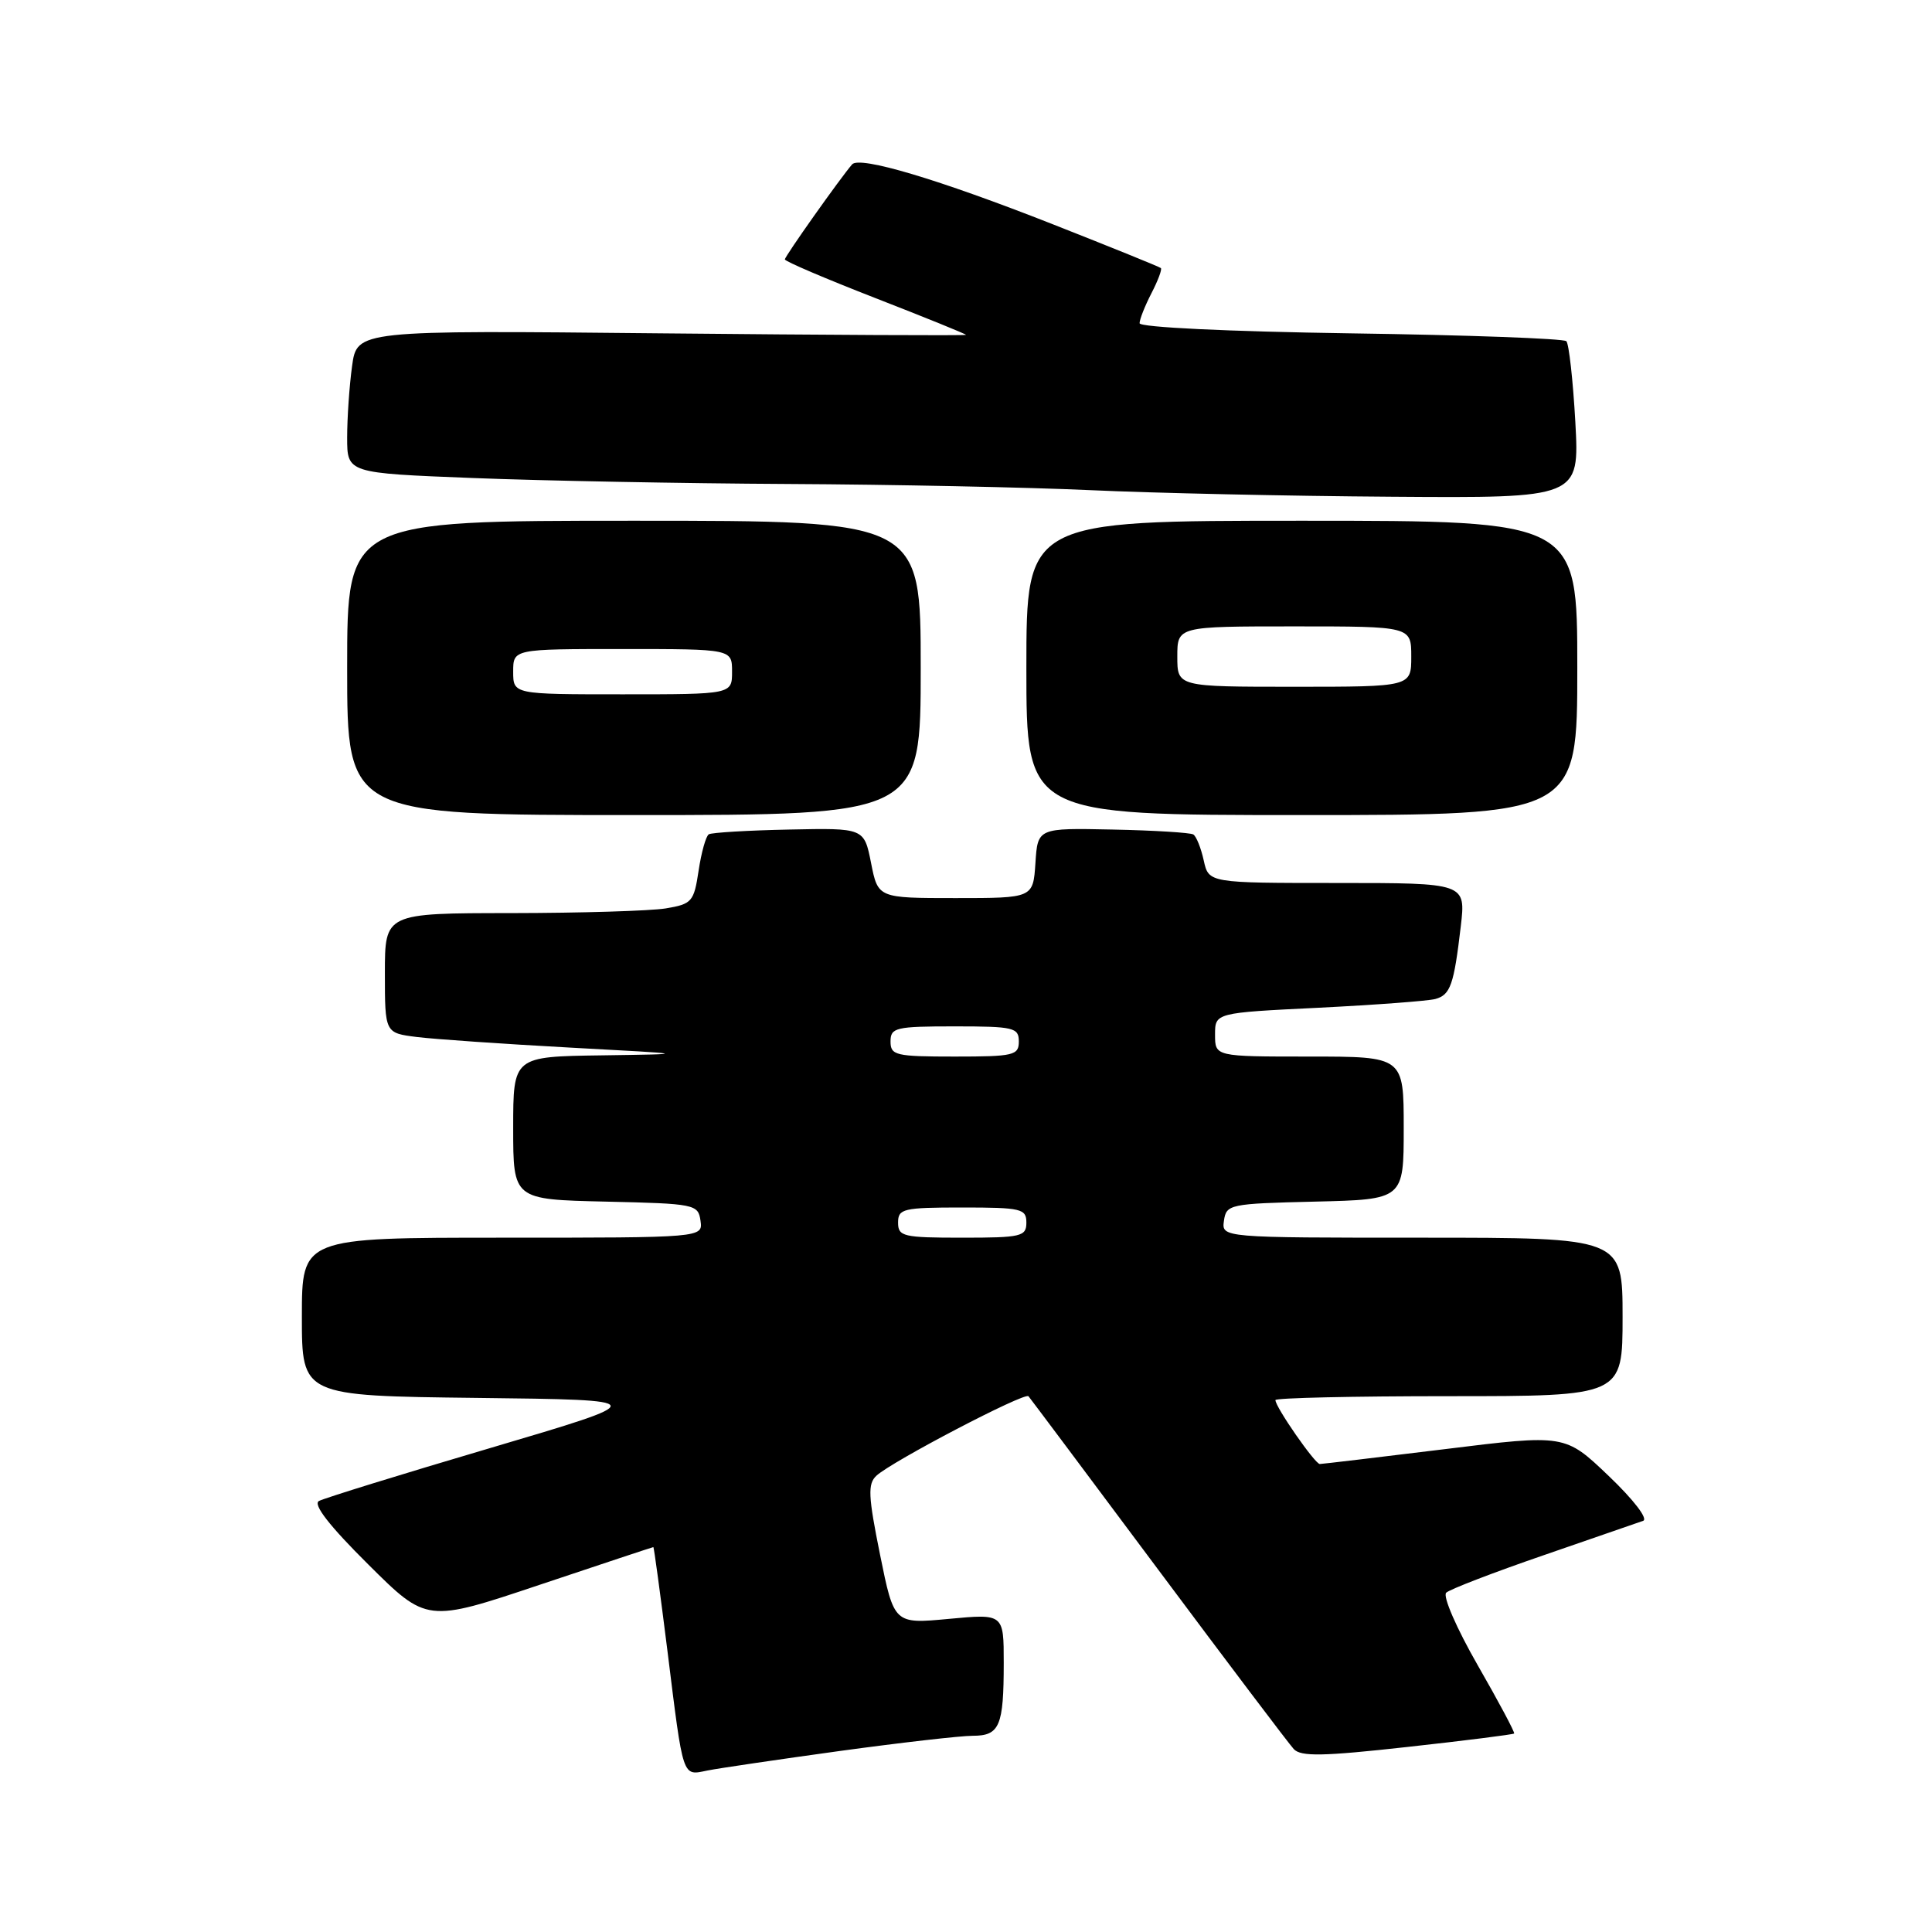 <?xml version="1.0" encoding="UTF-8" standalone="no"?>
<!DOCTYPE svg PUBLIC "-//W3C//DTD SVG 1.1//EN" "http://www.w3.org/Graphics/SVG/1.1/DTD/svg11.dtd" >
<svg xmlns="http://www.w3.org/2000/svg" xmlns:xlink="http://www.w3.org/1999/xlink" version="1.1" viewBox="0 0 256 256">
 <g >
 <path fill="currentColor"
d=" M 111.24 232.02 C 119.35 230.91 127.29 230.00 128.89 230.00 C 132.46 230.00 133.00 228.72 133.00 220.33 C 133.00 213.83 133.00 213.83 125.73 214.51 C 118.47 215.19 118.47 215.19 116.61 206.00 C 115.04 198.23 114.96 196.62 116.13 195.54 C 118.16 193.65 135.78 184.44 136.28 185.01 C 136.51 185.28 144.25 195.62 153.48 208.00 C 162.71 220.38 170.79 231.07 171.43 231.76 C 172.37 232.78 175.32 232.72 186.49 231.48 C 194.14 230.64 200.50 229.83 200.63 229.70 C 200.76 229.57 198.59 225.50 195.81 220.66 C 193.01 215.78 191.14 211.49 191.63 211.04 C 192.11 210.59 197.90 208.36 204.50 206.09 C 211.10 203.81 217.05 201.75 217.72 201.52 C 218.42 201.27 216.47 198.73 213.16 195.57 C 207.38 190.05 207.38 190.05 191.44 192.02 C 182.67 193.10 175.22 193.98 174.88 193.99 C 174.25 194.00 169.00 186.45 169.00 185.52 C 169.00 185.23 179.35 185.00 192.00 185.00 C 215.00 185.00 215.00 185.00 215.00 174.50 C 215.00 164.00 215.00 164.00 188.43 164.00 C 161.86 164.00 161.86 164.00 162.18 161.75 C 162.49 159.58 162.92 159.49 174.25 159.22 C 186.00 158.94 186.00 158.94 186.00 149.47 C 186.00 140.00 186.00 140.00 173.50 140.00 C 161.00 140.00 161.00 140.00 161.00 137.10 C 161.00 134.20 161.00 134.20 174.75 133.53 C 182.31 133.15 189.26 132.63 190.20 132.37 C 192.19 131.82 192.65 130.50 193.56 122.75 C 194.23 117.00 194.23 117.00 177.19 117.00 C 160.16 117.00 160.16 117.00 159.50 114.01 C 159.14 112.37 158.52 110.82 158.12 110.57 C 157.72 110.33 152.92 110.03 147.45 109.92 C 137.50 109.71 137.50 109.71 137.20 114.36 C 136.89 119.00 136.89 119.00 126.61 119.00 C 116.34 119.00 116.34 119.00 115.42 114.35 C 114.50 109.71 114.50 109.71 104.55 109.92 C 99.08 110.03 94.30 110.32 93.92 110.55 C 93.54 110.78 92.93 112.95 92.57 115.36 C 91.95 119.49 91.69 119.79 88.21 120.37 C 86.17 120.70 76.96 120.98 67.75 120.99 C 51.00 121.00 51.00 121.00 51.00 128.94 C 51.00 136.88 51.00 136.88 55.25 137.41 C 57.59 137.70 66.70 138.33 75.50 138.81 C 91.50 139.67 91.50 139.67 79.75 139.84 C 68.00 140.00 68.00 140.00 68.00 149.47 C 68.00 158.94 68.00 158.94 80.25 159.22 C 92.09 159.49 92.51 159.57 92.82 161.75 C 93.14 164.00 93.14 164.00 66.57 164.00 C 40.00 164.00 40.00 164.00 40.00 174.48 C 40.00 184.96 40.00 184.96 63.25 185.23 C 86.50 185.50 86.50 185.50 65.00 191.86 C 53.17 195.35 42.94 198.52 42.26 198.89 C 41.44 199.34 43.64 202.18 48.79 207.29 C 56.55 215.01 56.55 215.01 71.49 210.00 C 79.70 207.25 86.49 205.00 86.57 205.00 C 86.66 205.00 87.49 211.19 88.44 218.75 C 90.57 235.89 90.37 235.29 93.75 234.60 C 95.26 234.30 103.13 233.14 111.24 232.02 Z  M 122.00 88.50 C 122.00 69.00 122.00 69.00 84.00 69.00 C 46.00 69.00 46.00 69.00 46.00 88.50 C 46.00 108.00 46.00 108.00 84.00 108.00 C 122.00 108.00 122.00 108.00 122.00 88.50 Z  M 209.00 88.50 C 209.00 69.00 209.00 69.00 172.50 69.00 C 136.00 69.00 136.00 69.00 136.00 88.50 C 136.00 108.00 136.00 108.00 172.50 108.00 C 209.00 108.00 209.00 108.00 209.00 88.50 Z  M 208.74 55.92 C 208.43 50.38 207.89 45.56 207.55 45.21 C 207.20 44.86 194.33 44.39 178.96 44.17 C 162.73 43.93 151.00 43.37 151.00 42.83 C 151.00 42.32 151.71 40.53 152.57 38.86 C 153.44 37.18 154.00 35.68 153.82 35.52 C 153.65 35.36 147.18 32.74 139.46 29.70 C 124.34 23.75 113.91 20.64 112.91 21.78 C 111.35 23.58 104.00 33.96 104.00 34.37 C 104.00 34.63 109.40 36.93 116.00 39.50 C 122.60 42.07 128.00 44.26 128.00 44.37 C 128.00 44.48 109.84 44.39 87.65 44.17 C 47.30 43.76 47.30 43.76 46.65 48.52 C 46.29 51.14 46.00 55.40 46.00 57.98 C 46.00 62.69 46.00 62.69 62.66 63.34 C 71.82 63.70 90.61 64.06 104.41 64.13 C 118.21 64.20 136.25 64.57 144.50 64.95 C 152.75 65.33 170.70 65.73 184.40 65.82 C 209.29 66.00 209.29 66.00 208.74 55.92 Z  M 119.00 162.00 C 119.00 160.16 119.67 160.00 127.50 160.00 C 135.33 160.00 136.00 160.16 136.00 162.00 C 136.00 163.84 135.33 164.00 127.50 164.00 C 119.67 164.00 119.00 163.84 119.00 162.00 Z  M 118.00 138.00 C 118.00 136.16 118.67 136.00 126.50 136.00 C 134.33 136.00 135.00 136.16 135.00 138.00 C 135.00 139.84 134.33 140.00 126.50 140.00 C 118.67 140.00 118.00 139.84 118.00 138.00 Z  M 68.00 89.00 C 68.00 86.00 68.00 86.00 82.50 86.00 C 97.00 86.00 97.00 86.00 97.00 89.00 C 97.00 92.00 97.00 92.00 82.50 92.00 C 68.00 92.00 68.00 92.00 68.00 89.00 Z  M 156.00 87.00 C 156.00 83.00 156.00 83.00 171.50 83.00 C 187.00 83.00 187.00 83.00 187.00 87.00 C 187.00 91.00 187.00 91.00 171.50 91.00 C 156.00 91.00 156.00 91.00 156.00 87.00 Z "/>
</g>
</svg>